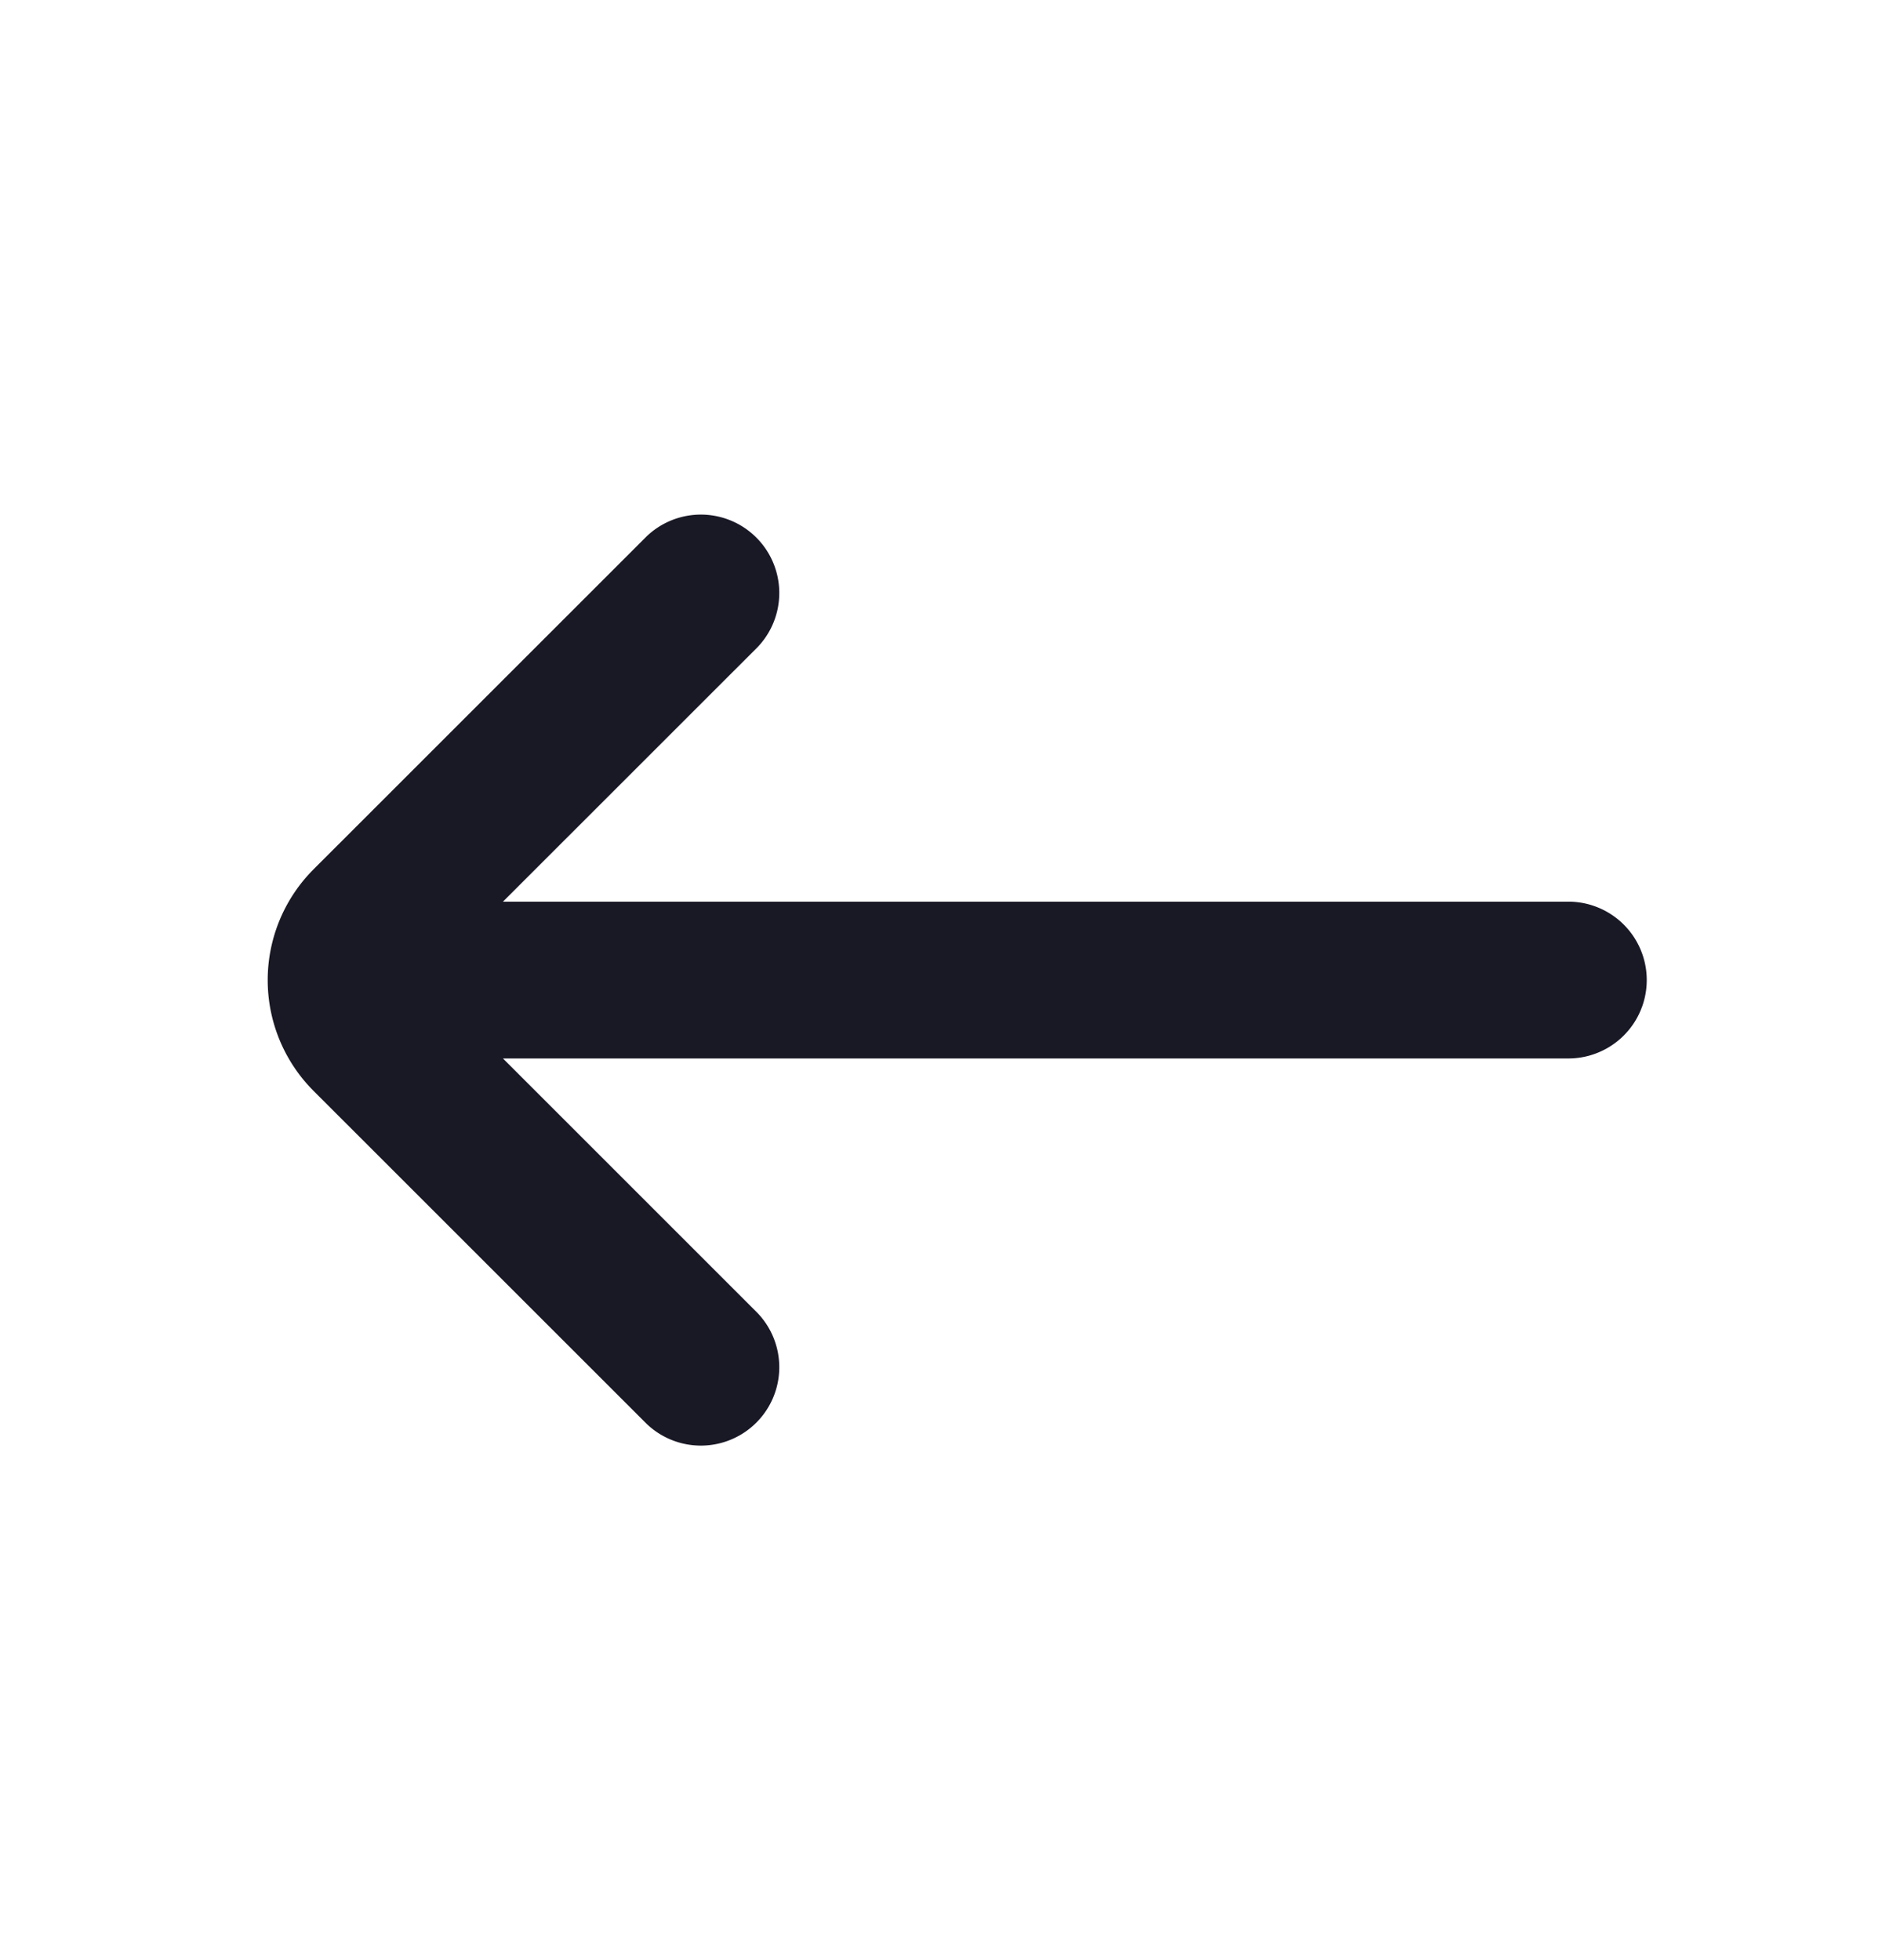 <svg width="24" height="25" fill="none" xmlns="http://www.w3.org/2000/svg"><path d="M6.414 11.5H20a1 1 0 1 1 0 2H6.414l3.243 3.243a1 1 0 0 1-1.414 1.414L4 13.915a2 2 0 0 1 0-2.829l4.243-4.242a1 1 0 0 1 1.414 1.414L6.414 11.5Z" fill="#191825"/></svg>